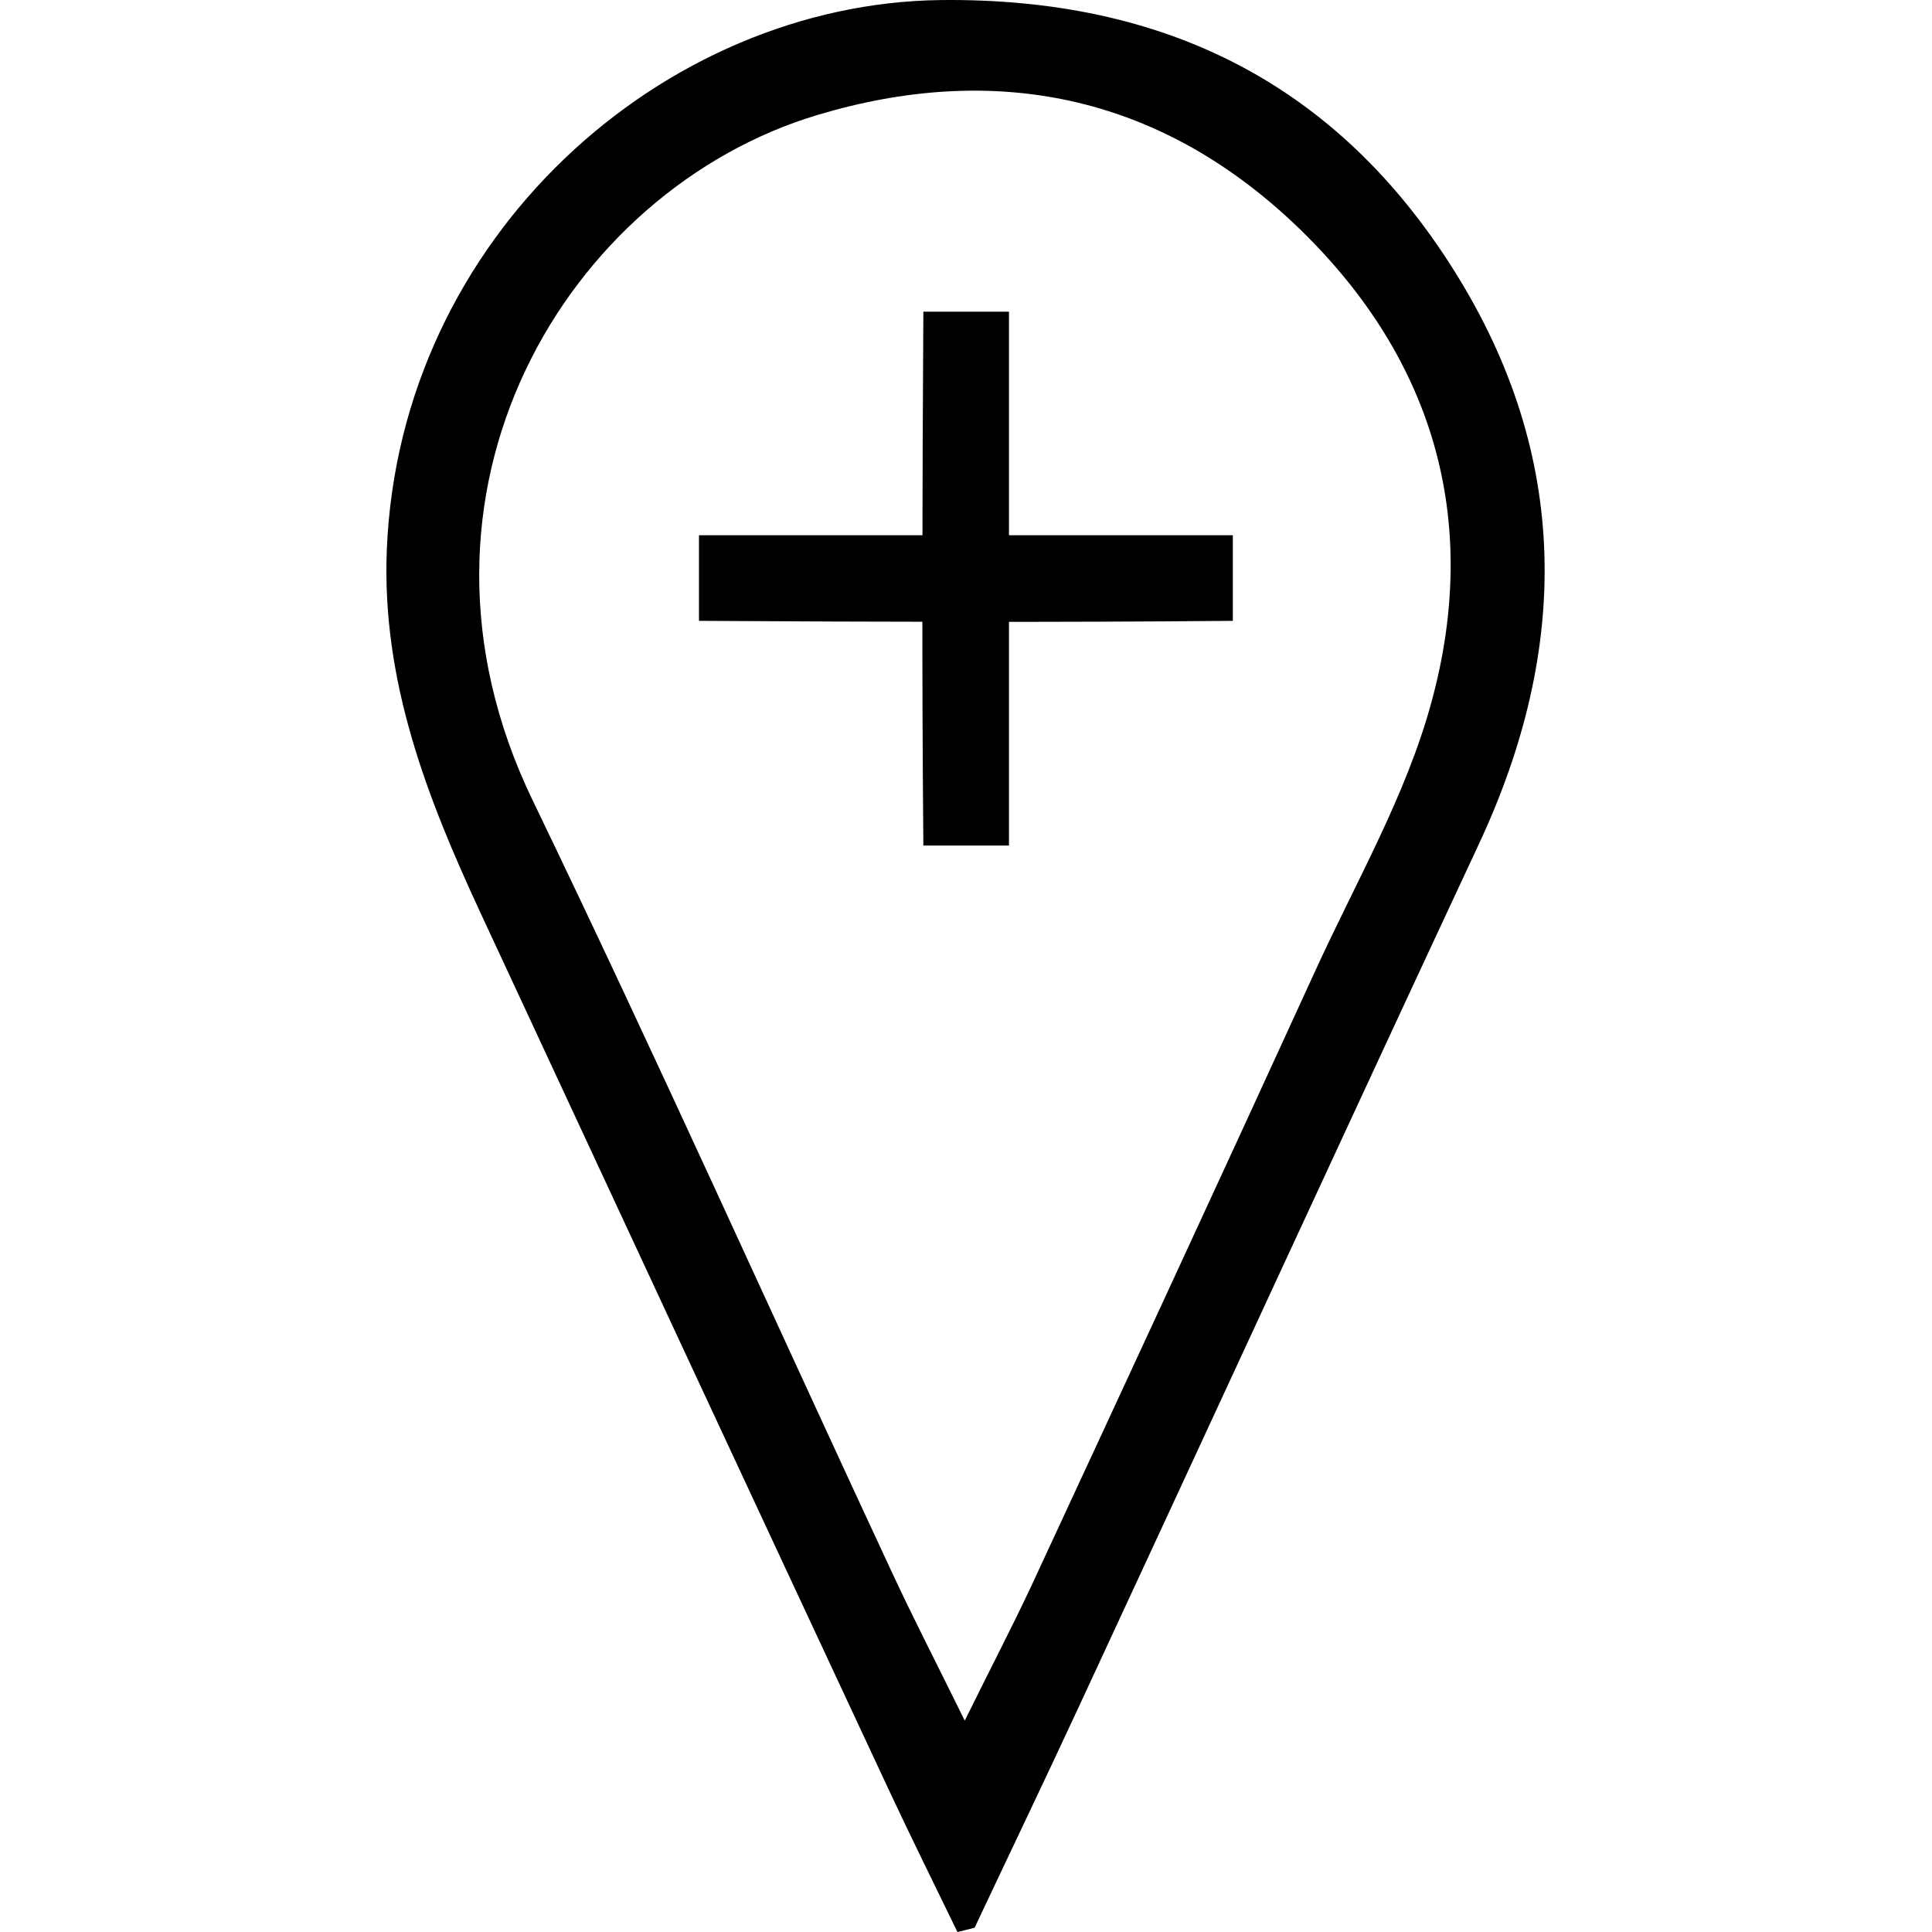 <svg width="500" height="500" viewBox="0 0 500 500" fill="none" xmlns="http://www.w3.org/2000/svg">
<path d="M247.787 500C241.675 487.427 235.493 474.924 229.588 462.282C194.441 386.985 159.362 311.619 124.354 236.253C110.531 206.454 98.722 176.307 100.111 142.201C103.446 61.139 171.727 0.846 243.481 0.013C301.204 -0.612 346.007 21.546 376.5 70.308C406.369 118.029 406.369 167.833 382.752 218.401C348.09 292.656 313.846 367.119 279.323 441.444C270.432 460.615 261.263 479.717 252.233 498.889C250.774 499.236 249.246 499.653 247.787 500ZM249.663 445.333C256.54 431.372 262.027 420.883 267.028 410.186C291.618 357.186 316.207 304.117 340.519 250.979C351.008 228.056 363.928 205.759 370.457 181.725C383.447 134.144 370.805 91.703 334.684 57.666C299.398 24.463 257.234 16.059 211.598 29.743C146.859 49.123 99.347 127.406 137.829 207.079C169.712 273.137 199.72 340.099 230.7 406.643C236.326 418.729 242.439 430.607 249.663 445.264V445.333Z" fill="black"/>
<path d="M319.055 138.586V160.675C273.071 161.092 227.643 160.953 180.895 160.675V138.517H319.055V138.586Z" fill="black"/>
<path d="M261.055 218.821H238.966C238.549 172.837 238.688 127.409 238.966 80.661H261.124V218.821H261.055Z" fill="black"/>
</svg>
